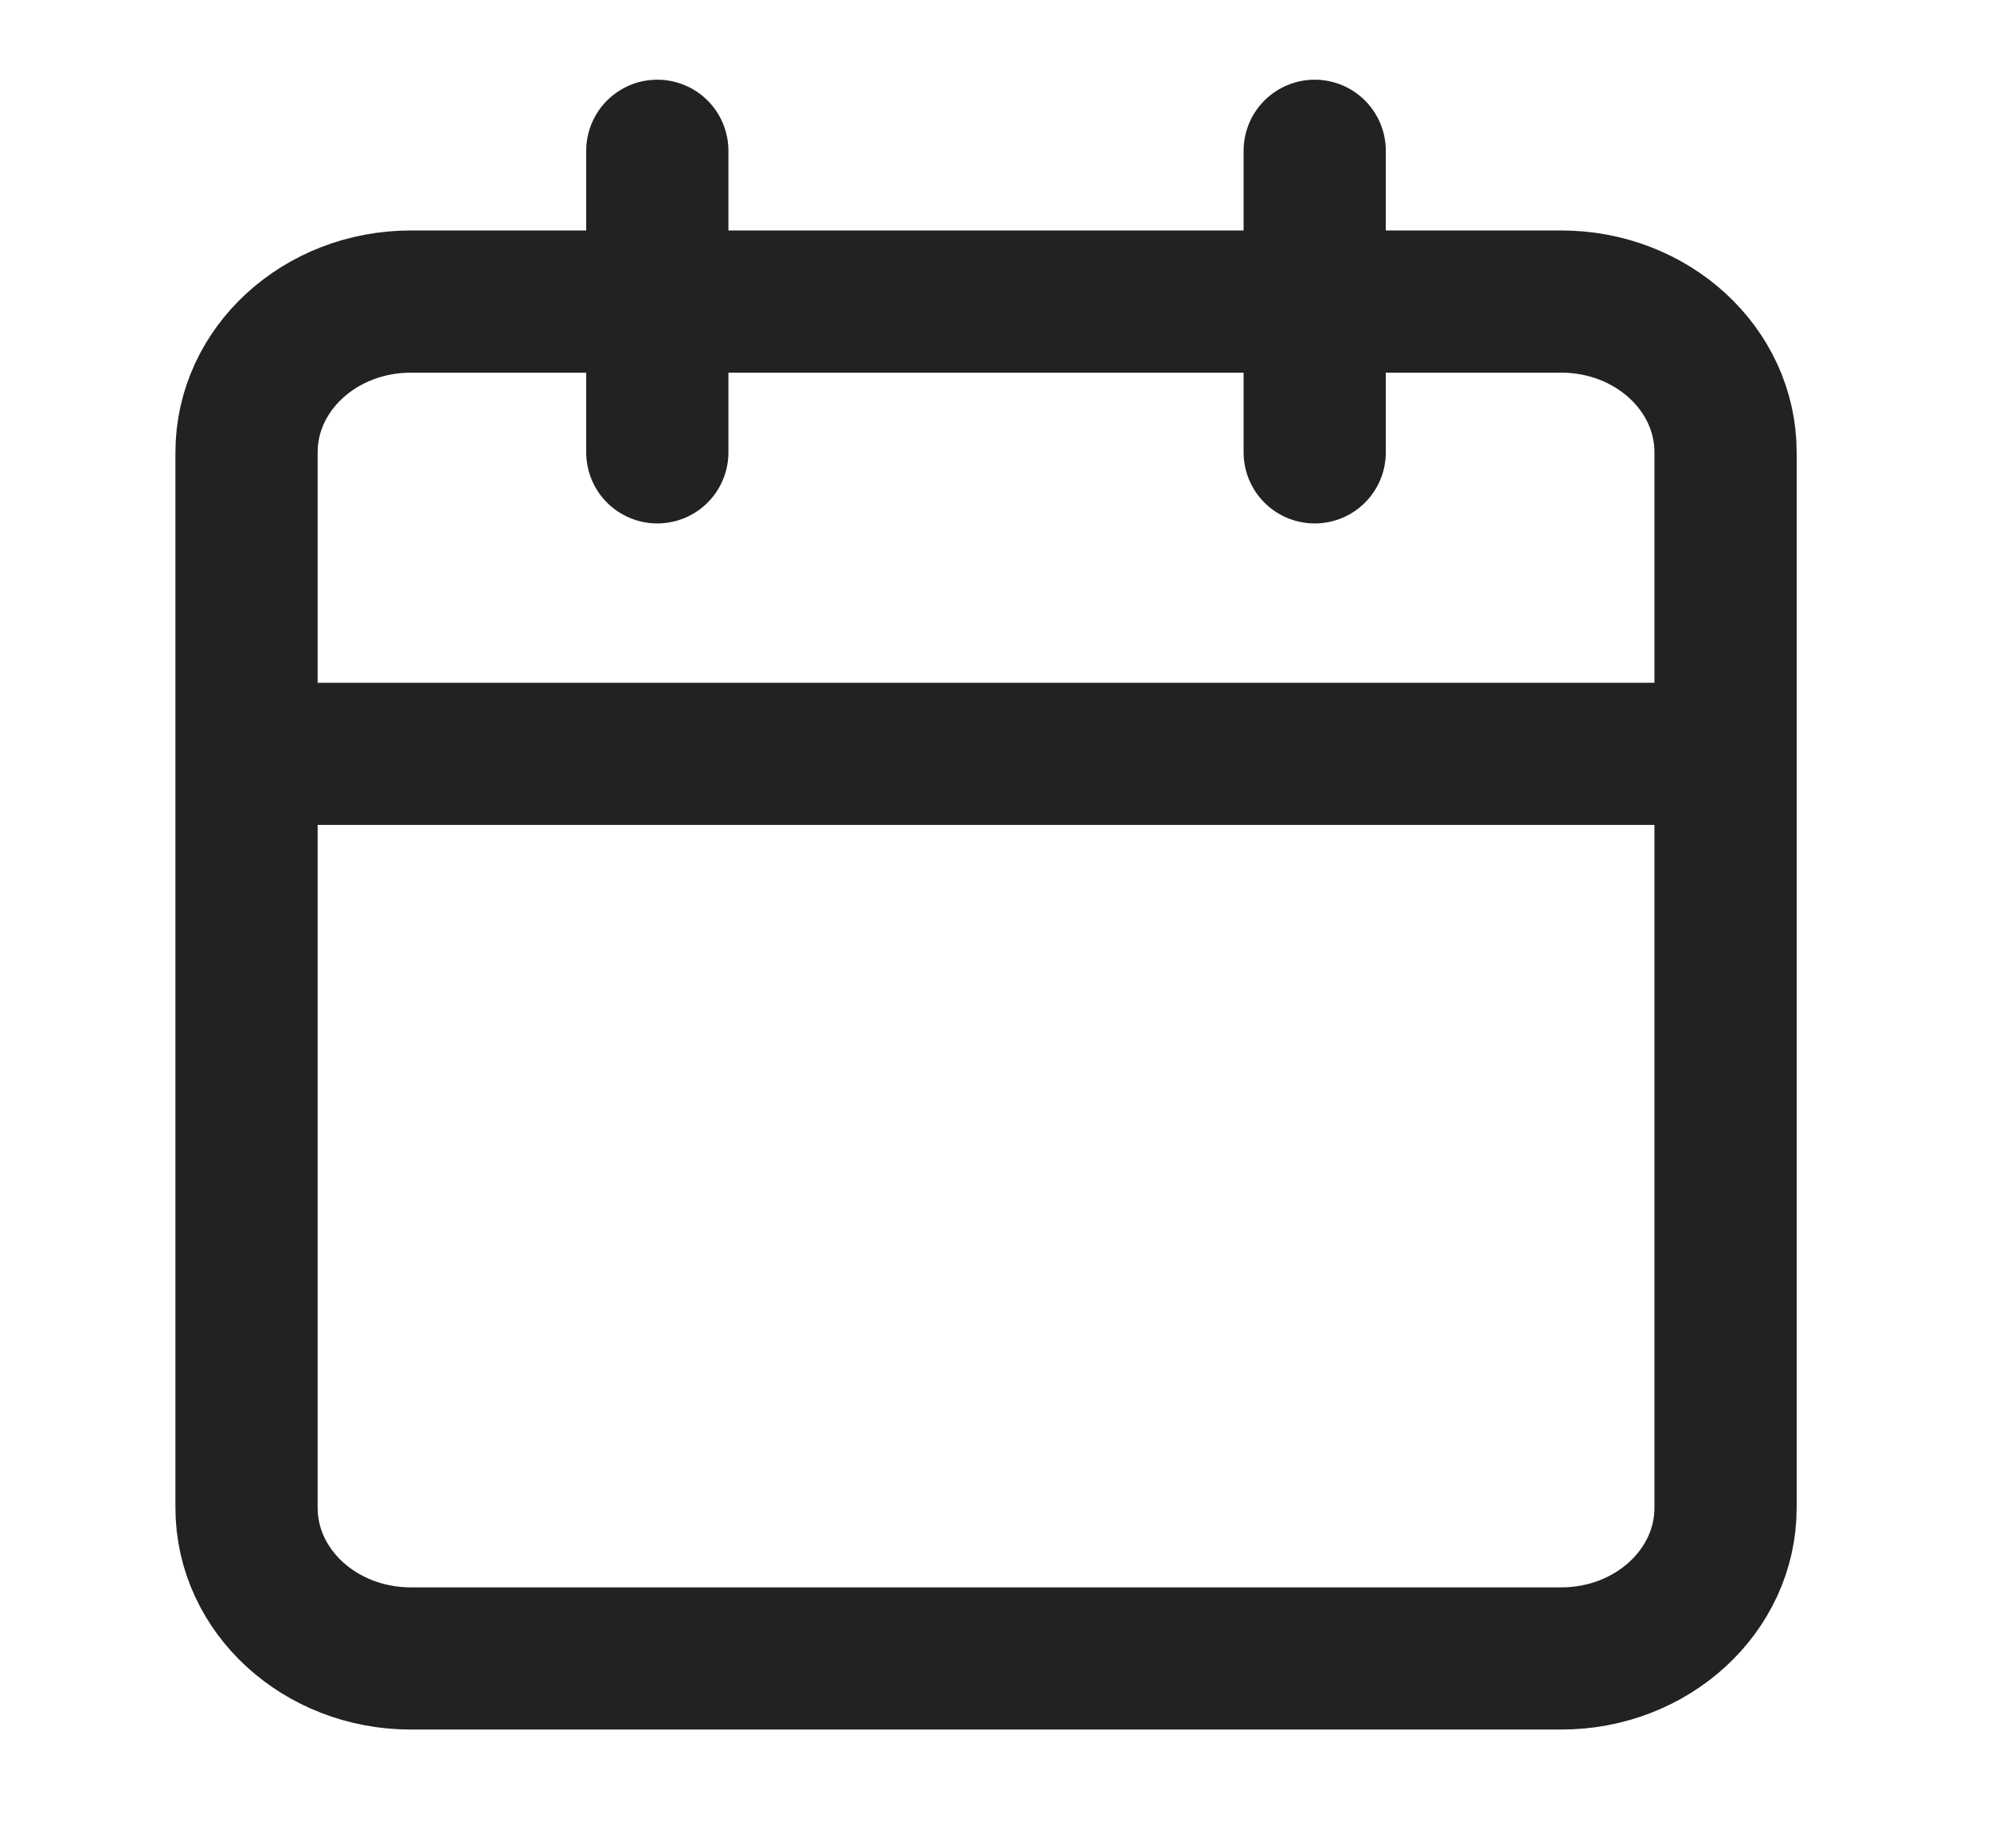 <svg width="28" height="26" viewBox="0 0 28 26" fill="none" xmlns="http://www.w3.org/2000/svg">
<rect width="27.733" height="25.45" fill="none"/>
<path d="M18.489 2.121V6.363M9.244 2.121V6.363M3.467 10.604H24.267M5.778 4.242H21.956C23.232 4.242 24.267 5.191 24.267 6.363V21.209C24.267 22.38 23.232 23.329 21.956 23.329H5.778C4.501 23.329 3.467 22.38 3.467 21.209V6.363C3.467 5.191 4.501 4.242 5.778 4.242Z" stroke="#0B0B0B" stroke-opacity="0.9" stroke-width="2" stroke-linecap="round" stroke-linejoin="round"/>
</svg>
